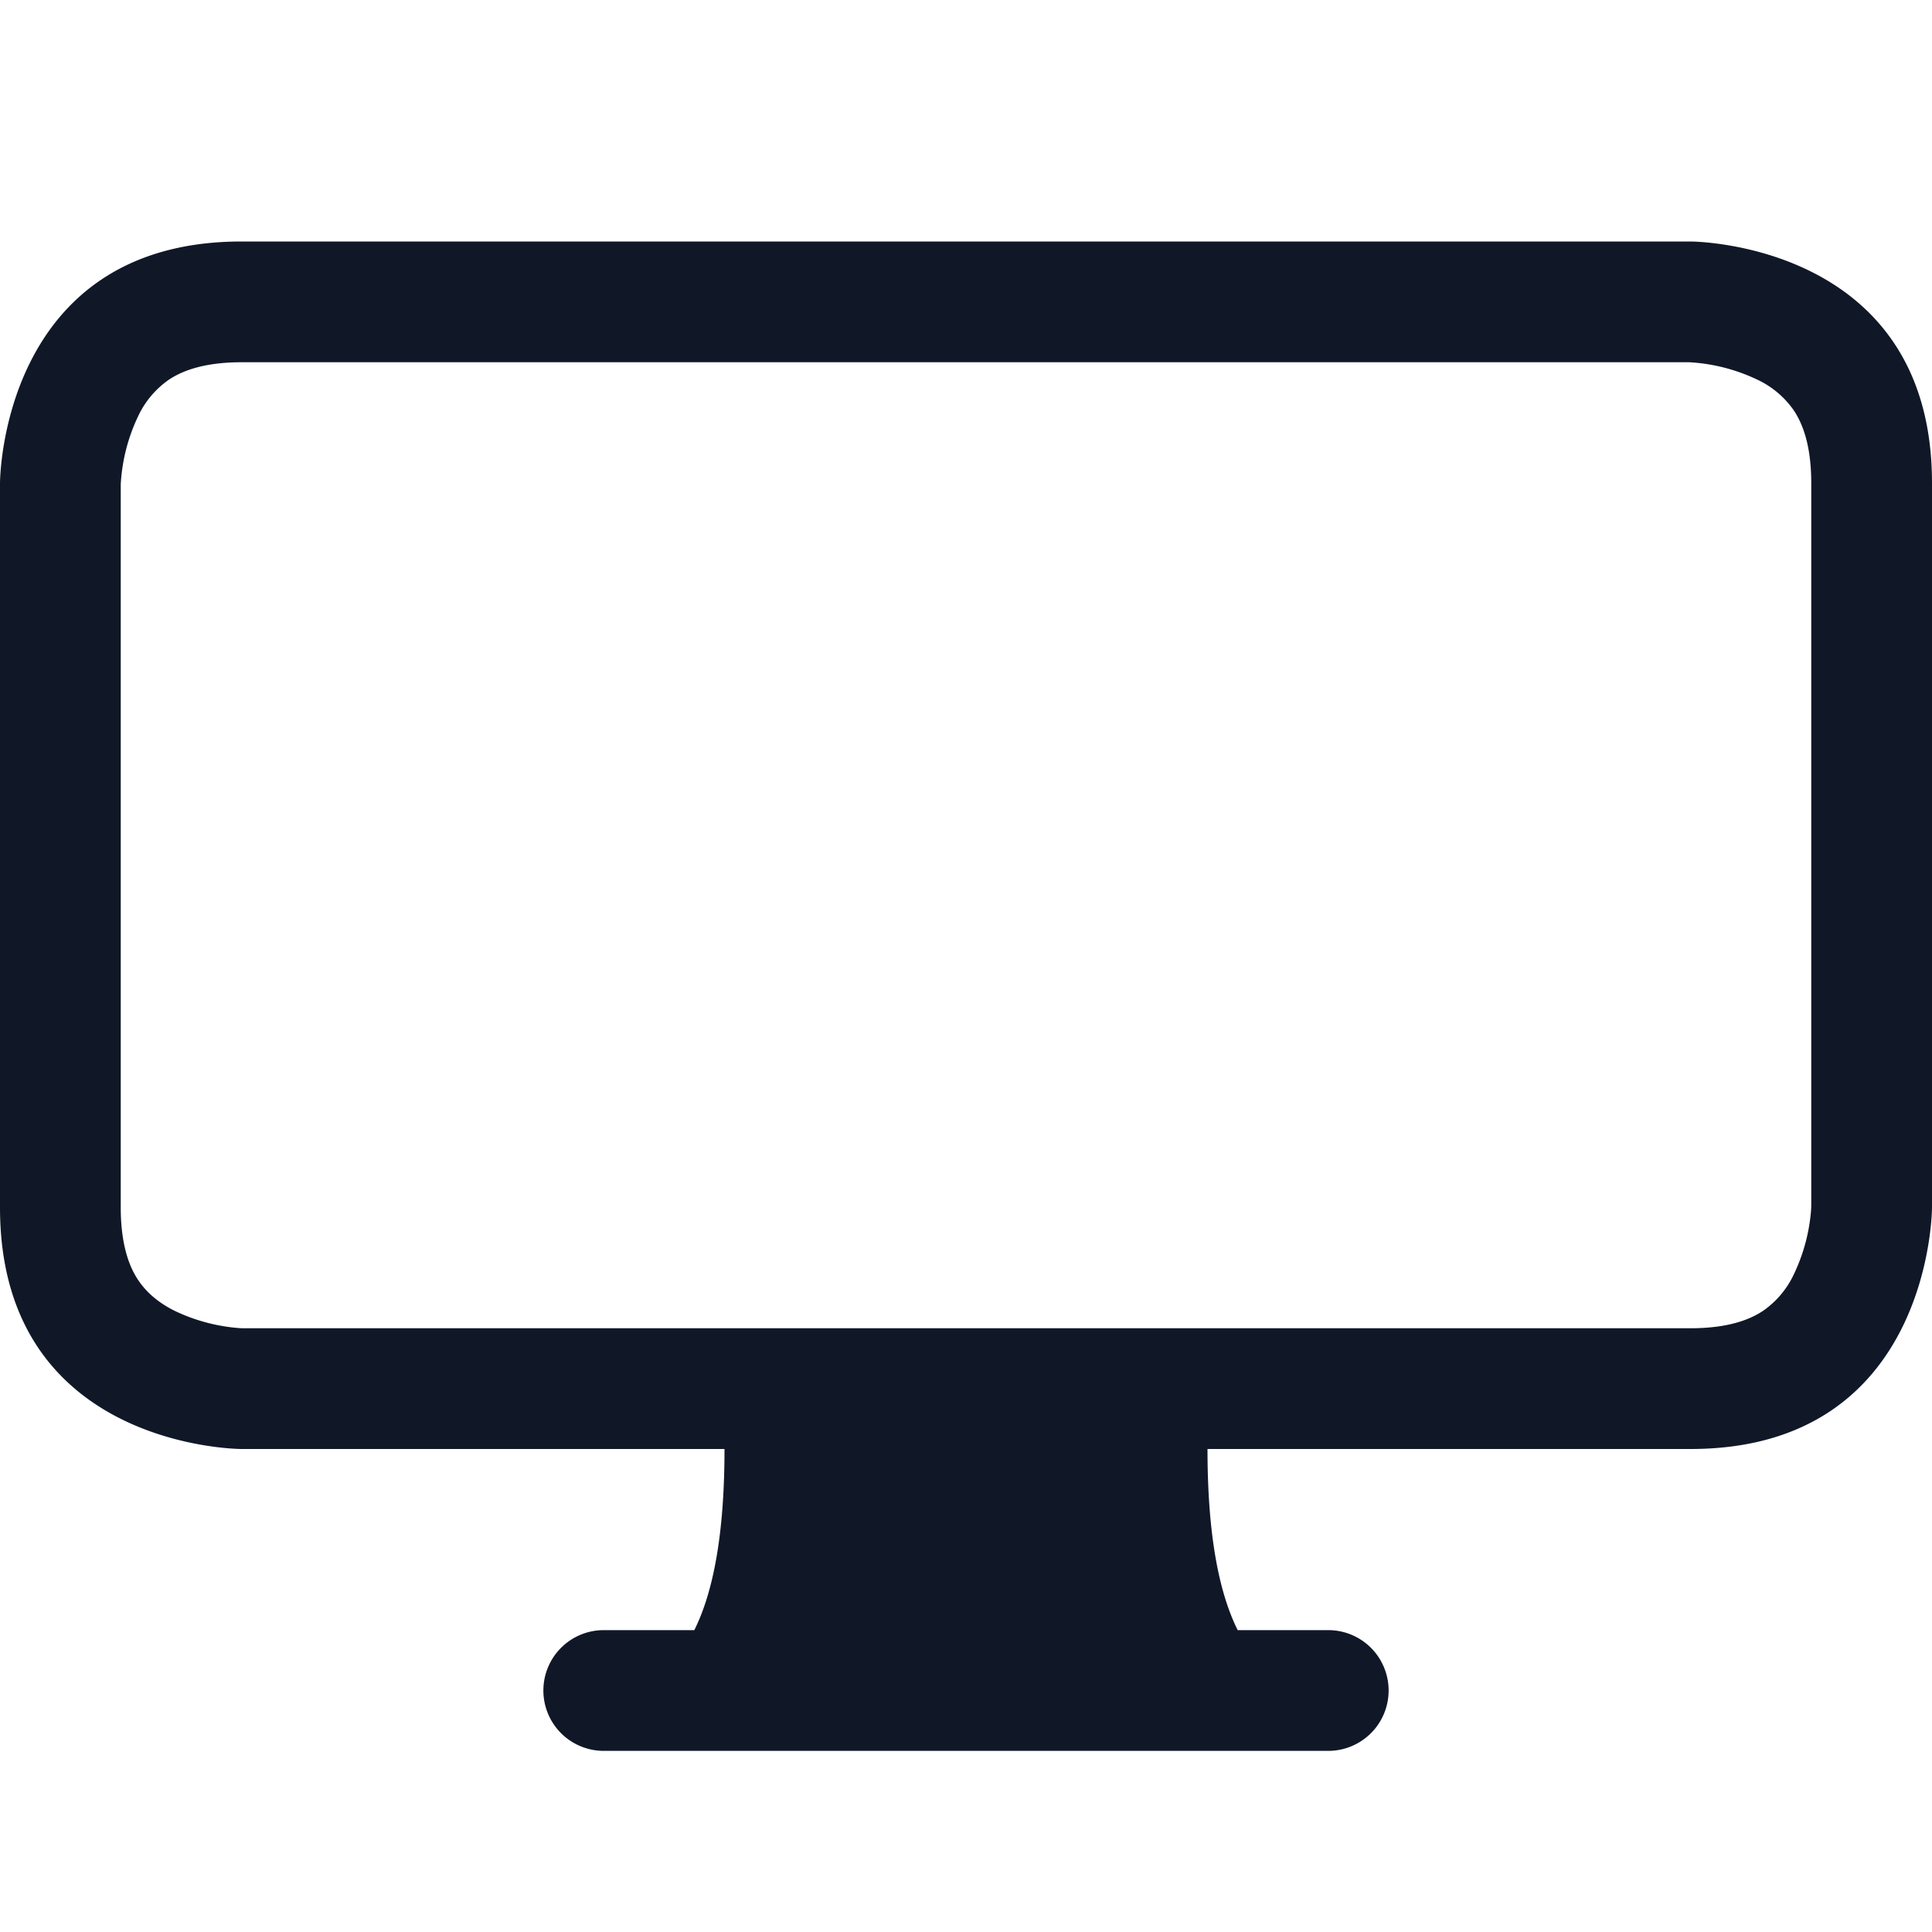 <svg xmlns="http://www.w3.org/2000/svg" width="32" height="32" fill="none" xmlns:v="https://vecta.io/nano"><path d="M0 8s0-4 4-4h24s4 0 4 4v12s0 4-4 4h-8c0 1.333.167 2.333.5 3H22a1 1 0 0 1 1 1 1 1 0 0 1-1 1H10a1 1 0 0 1-1-1 1 1 0 0 1 1-1h1.5c.333-.667.5-1.667.5-3H4s-4 0-4-4V8zm2.796-1.71a1.52 1.52 0 0 0-.508.604A3 3 0 0 0 2 8.02V20c0 .65.156 1.004.29 1.204.14.208.341.377.604.508a3 3 0 0 0 1.076.286l.05.002H28c.65 0 1.004-.156 1.204-.29a1.52 1.52 0 0 0 .508-.604 3 3 0 0 0 .286-1.076l.002-.05V8c0-.65-.156-1.004-.29-1.204a1.52 1.52 0 0 0-.604-.508A3 3 0 0 0 27.98 6H4c-.65 0-1.004.156-1.204.29z" fill="#101828"/></svg>